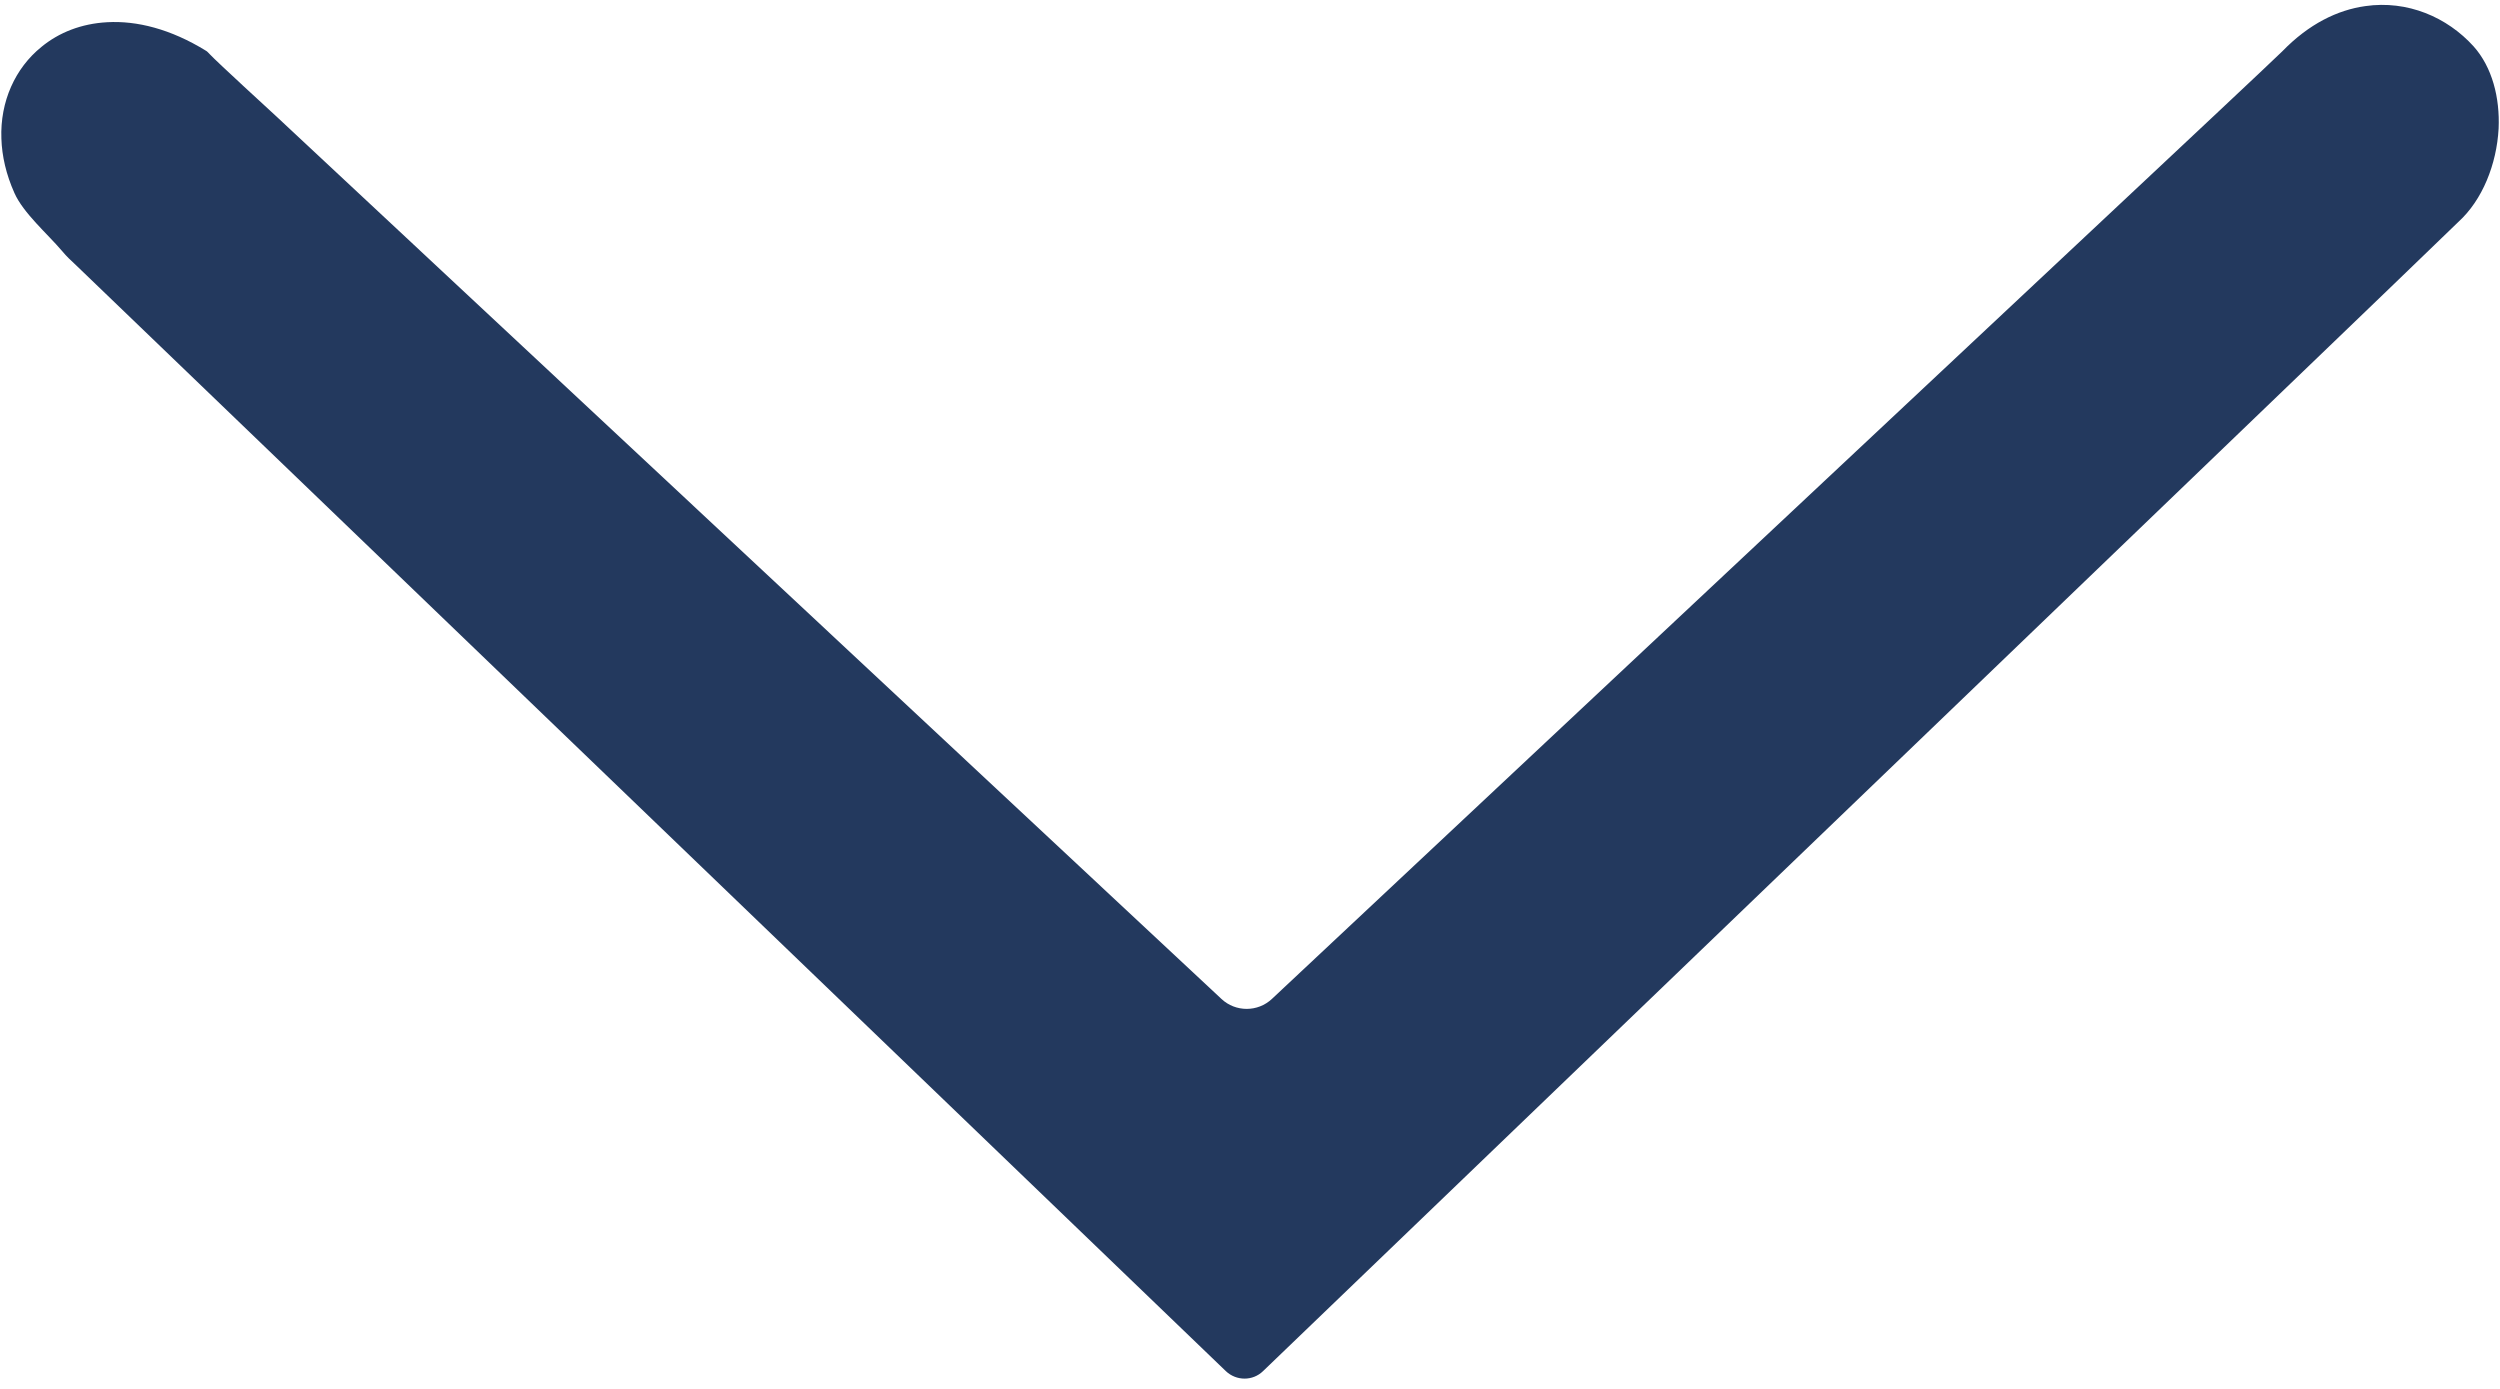 <svg width="9" height="5" viewBox="0 0 9 5" fill="none" xmlns="http://www.w3.org/2000/svg">
<path fill-rule="evenodd" clip-rule="evenodd" d="M4.547 4.936C4.51 4.972 4.451 4.972 4.413 4.936L0.275 0.956C0.249 0.931 0.245 0.929 0.222 0.902C0.171 0.842 0.084 0.767 0.052 0.695C0.022 0.628 0.007 0.562 0.005 0.499C1.37431e-05 0.365 0.055 0.245 0.149 0.169C0.212 0.117 0.293 0.085 0.386 0.08C0.492 0.074 0.614 0.104 0.742 0.183C0.745 0.184 0.754 0.194 0.756 0.196C0.779 0.221 0.972 0.398 0.997 0.421L4.397 3.596C4.448 3.644 4.528 3.644 4.579 3.596L7.726 0.646C7.74 0.633 8.203 0.199 8.216 0.185C8.312 0.086 8.415 0.036 8.515 0.022C8.667 -3.65637e-06 8.81 0.062 8.905 0.167C8.972 0.242 9 0.352 8.995 0.463C8.988 0.591 8.937 0.72 8.85 0.799C8.842 0.807 8.394 1.239 8.386 1.246L4.547 4.936Z" fill="#23395E"/>
</svg>
